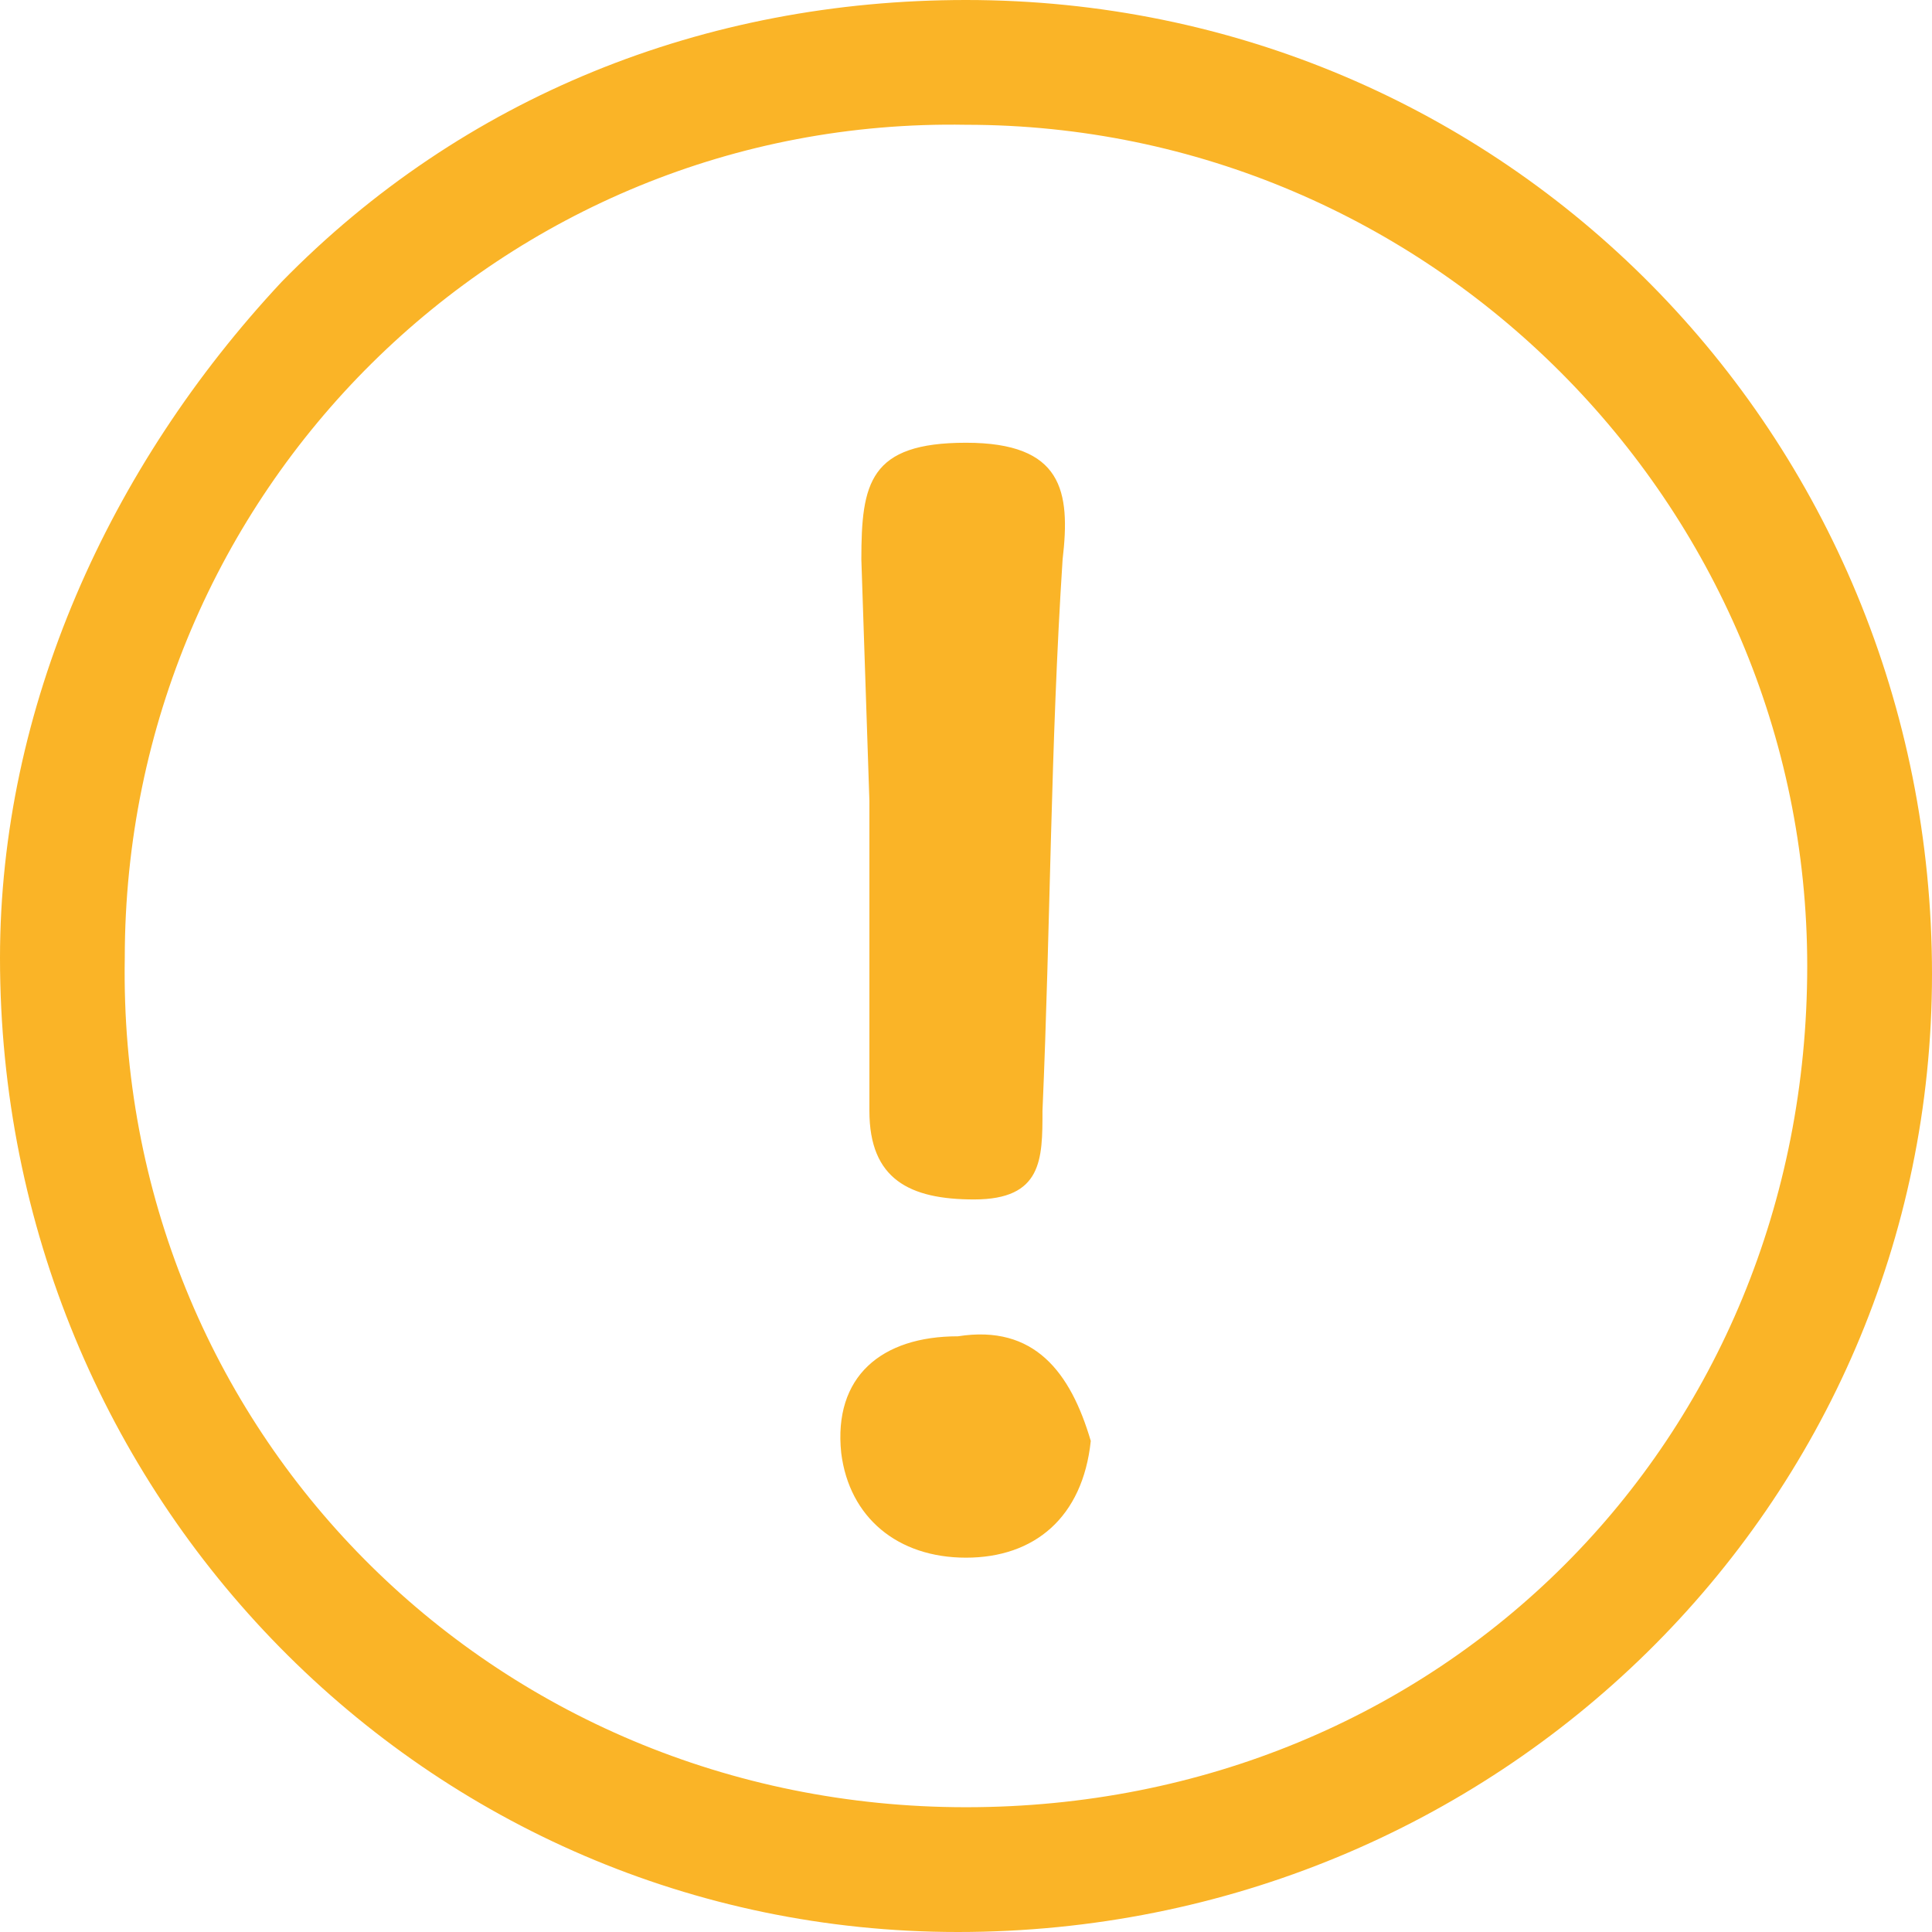 <?xml version="1.0" encoding="utf-8"?>
<!-- Generator: Adobe Illustrator 23.0.0, SVG Export Plug-In . SVG Version: 6.00 Build 0)  -->
<svg version="1.1" id="图层_1" xmlns="http://www.w3.org/2000/svg" xmlns:xlink="http://www.w3.org/1999/xlink" x="0px" y="0px"
	 viewBox="0 0 48 48" style="enable-background:new 0 0 48 48;" xml:space="preserve">
<style type="text/css">
	.st0{fill:#FAB427;}
</style>
<path class="st0" d="M24,0C17.5,0,11.5,2.4,7,7c-4.3,4.6-7,10.6-7,16.8C0,37.2,10.6,48,23.8,48C37.2,48,48,37.4,48,24.2
	C48,10.8,37.4,0,24,0z M24,44.9c-11.8,0-21.1-9.4-20.9-21.1C3.1,12.2,12.5,2.9,24,3.1c11.5,0,20.9,9.4,20.9,20.9
	C44.9,35.8,35.8,44.9,24,44.9z M21.6,19.9v7.7c0,1.7,1,2.2,2.6,2.2c1.7,0,1.7-1,1.7-2.2c0.2-4.6,0.2-9.1,0.5-13.7
	c0.2-1.7,0-2.9-2.4-2.9s-2.6,1-2.6,2.9L21.6,19.9z M27.1,35.8c-0.2,1.9-1.4,2.9-3.1,2.9s-2.9-1-3.1-2.6c-0.2-1.9,1-2.9,2.9-2.9
	C25.7,32.9,26.6,34.1,27.1,35.8z"/>
</svg>

